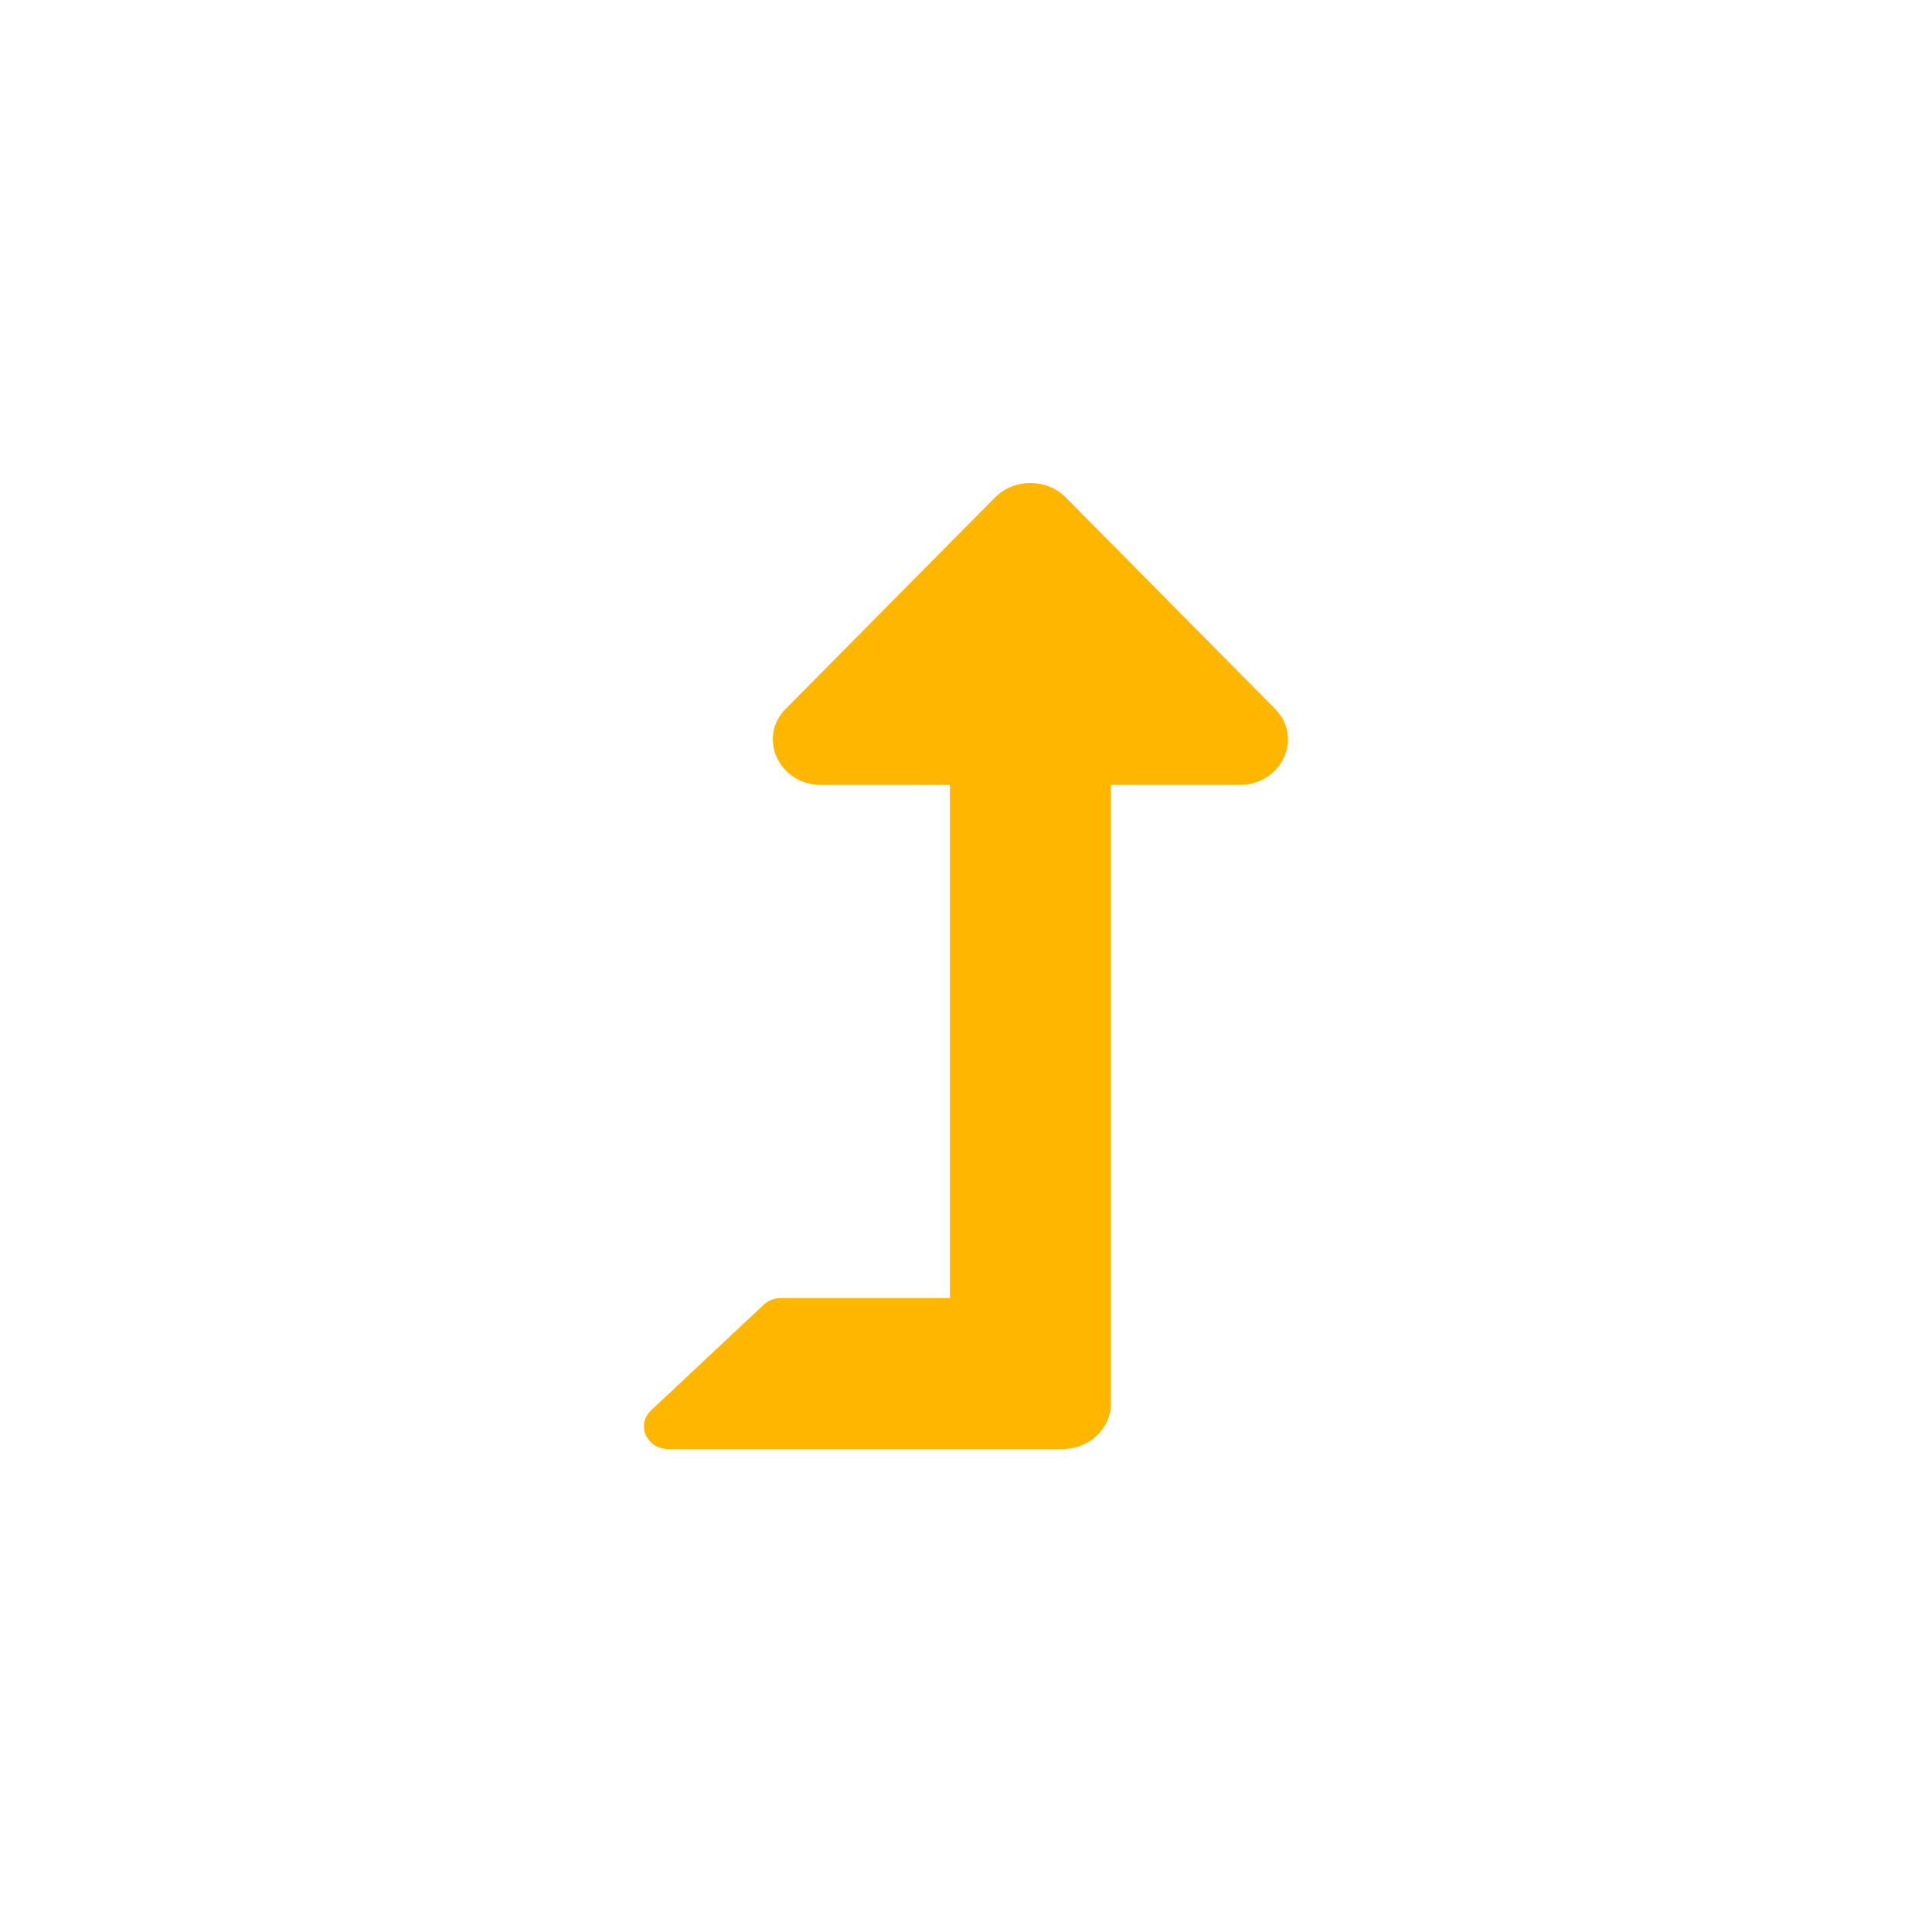 <svg width="24" height="24" viewBox="0 0 24 24" fill="none" xmlns="http://www.w3.org/2000/svg">
<path d="M15.839 8.805L13.24 6.18C13.003 5.94 12.598 5.94 12.36 6.18L9.761 8.805C9.406 9.163 9.677 9.75 10.201 9.75H11.8V16.125H9.701C9.661 16.125 9.622 16.132 9.586 16.146C9.549 16.16 9.516 16.181 9.488 16.207L8.088 17.52C7.899 17.697 8.033 18 8.301 18H13.2C13.531 18 13.8 17.748 13.8 17.438V9.75H15.399C15.921 9.75 16.195 9.165 15.839 8.805Z" fill="#FFB600"/>
</svg>

